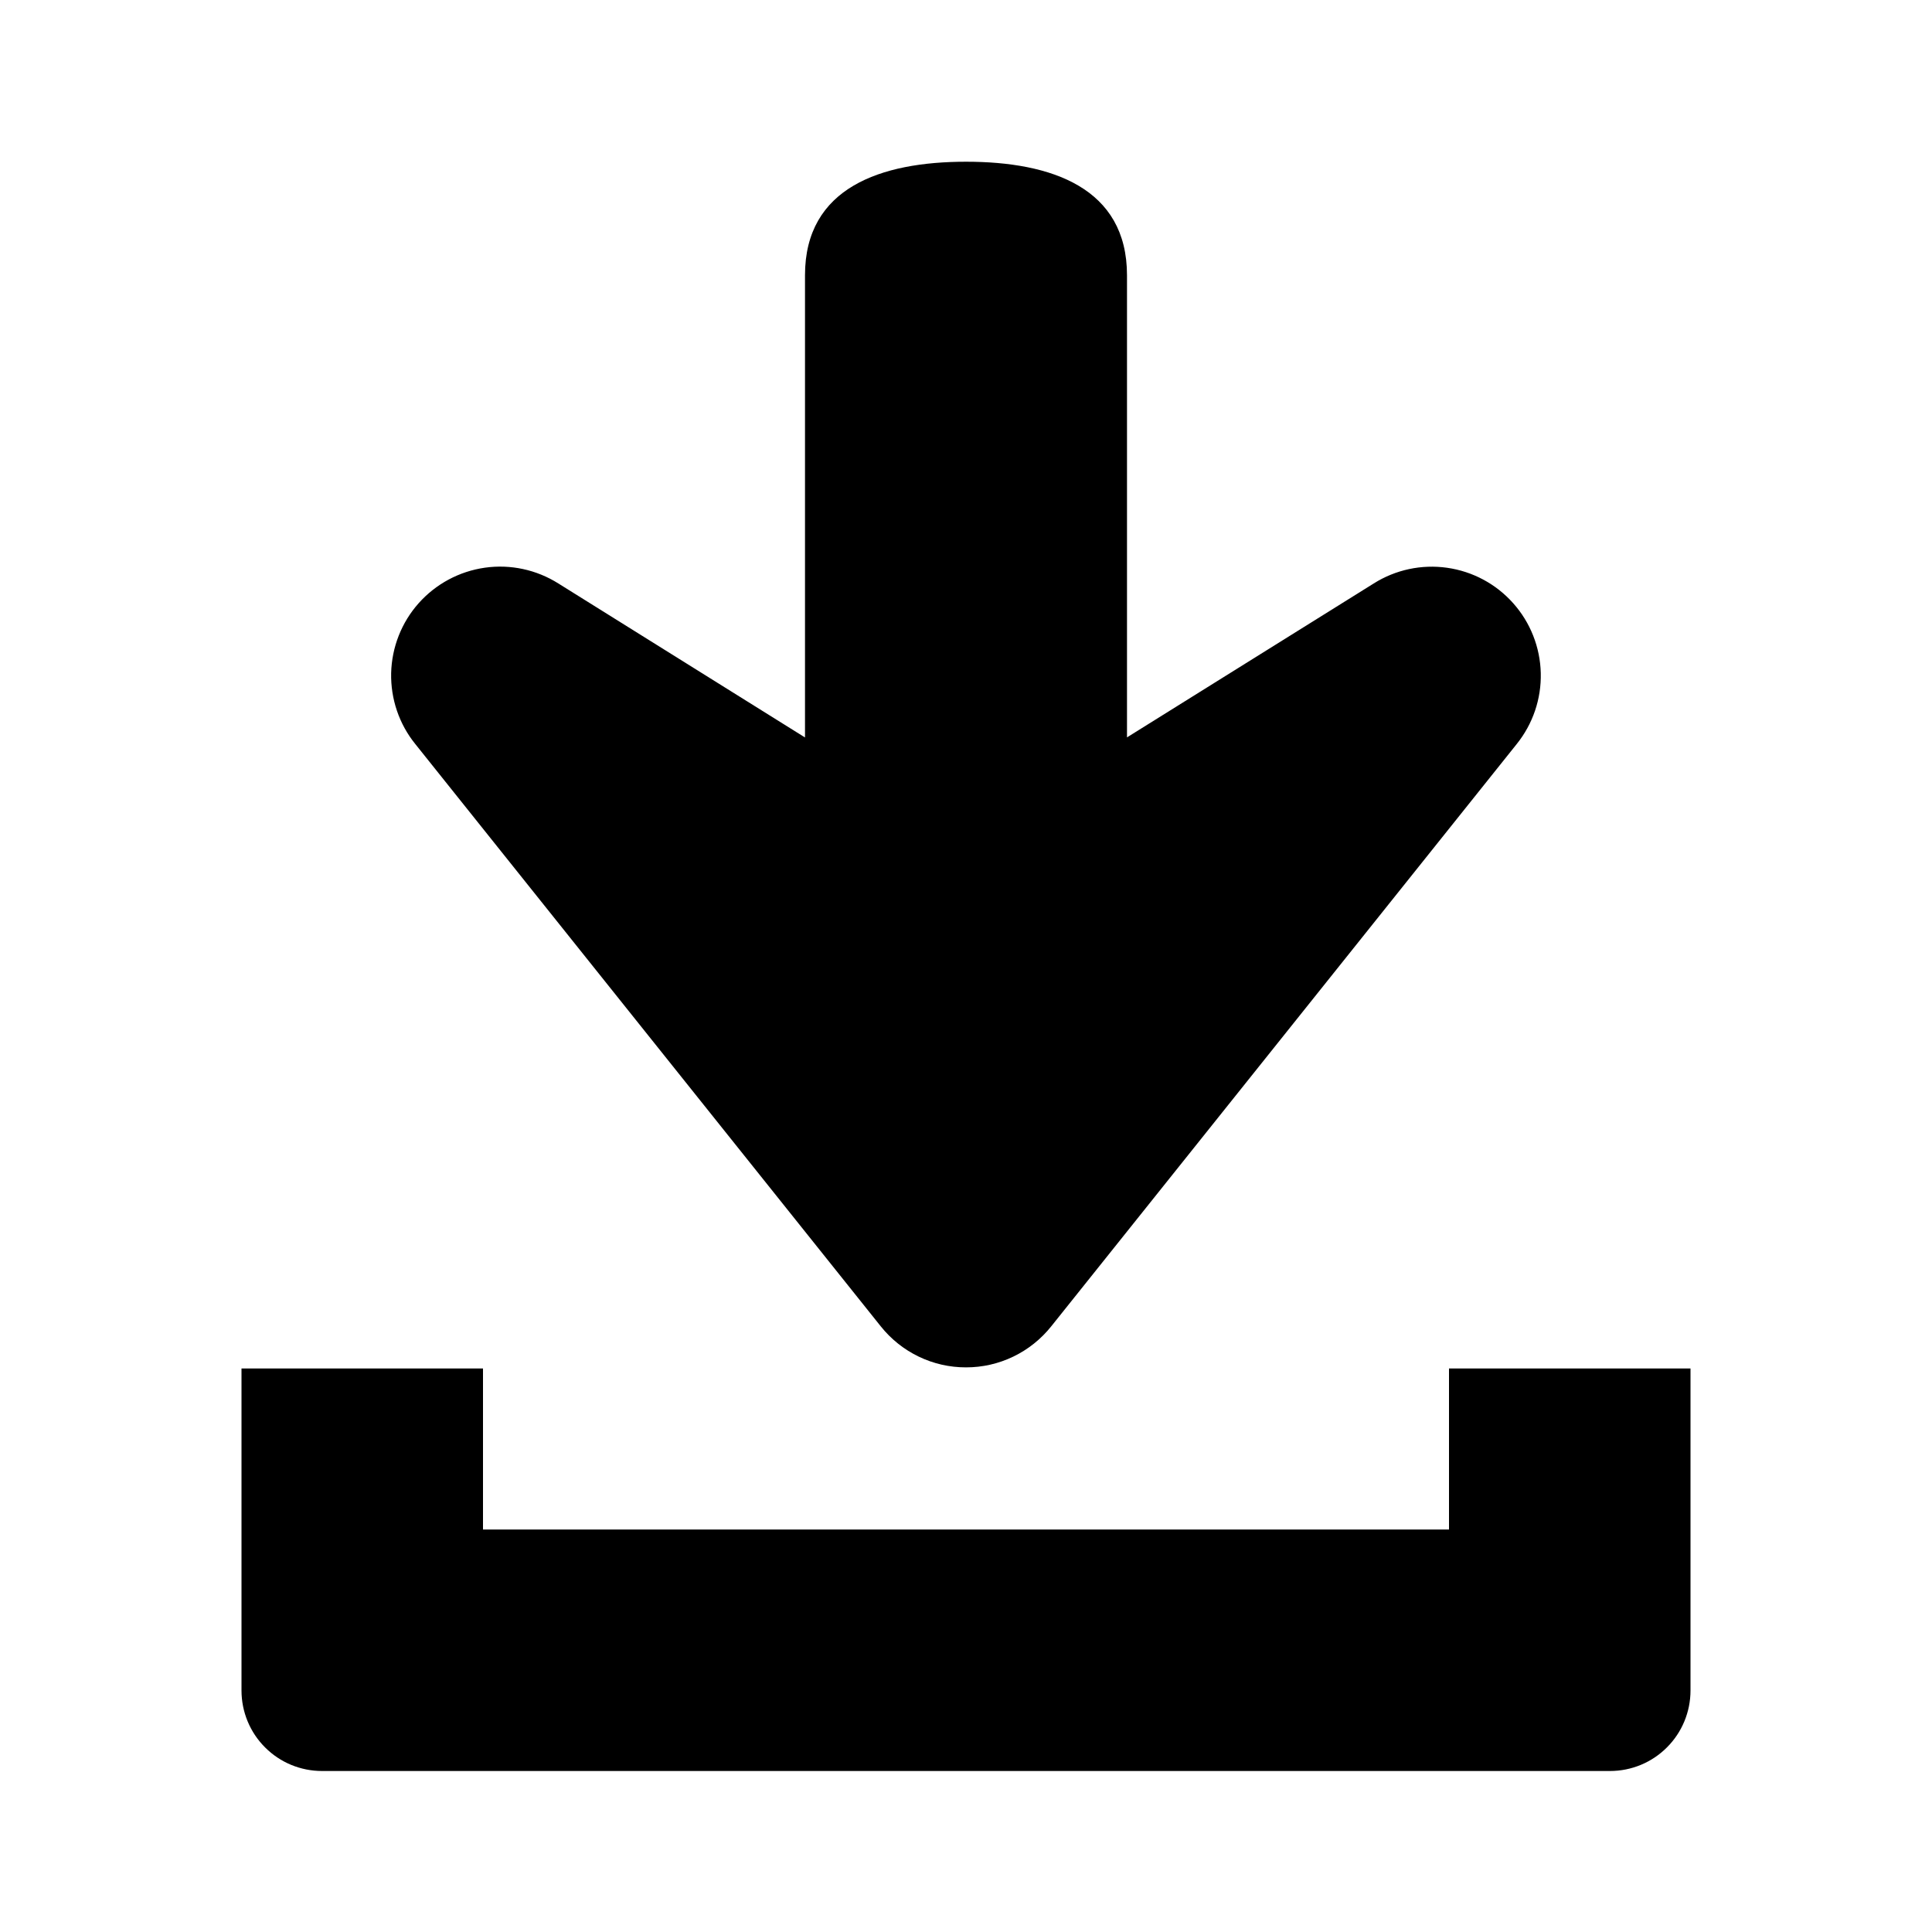 <svg width="24" height="24" viewBox="0 0 24 24" fill="currentColor" xmlns="http://www.w3.org/2000/svg" focusable="false">
	<path d="M18 17V19H6V17H3V21C3 21.265 3.105 21.52 3.293 21.707C3.48 21.895 3.735 22 4 22H20C20.265 22 20.52 21.895 20.707 21.707C20.895 21.52 21 21.265 21 21V17H18Z" fill="currentColor" />
	<path d="M10.941 16.476C11.068 16.635 11.229 16.764 11.412 16.852C11.596 16.941 11.796 16.986 12 16.986C12.204 16.986 12.404 16.941 12.588 16.852C12.771 16.764 12.932 16.635 13.059 16.476L18.841 9.243C19.042 8.993 19.148 8.681 19.14 8.36C19.132 8.04 19.011 7.733 18.798 7.494C18.585 7.254 18.294 7.098 17.976 7.053C17.659 7.008 17.336 7.077 17.065 7.248L14 9.16V3.42C14 2.332 13.06 2.009 12.001 2.009C10.94 2.009 10 2.332 10 3.419V9.161L6.936 7.248C6.665 7.077 6.341 7.007 6.024 7.052C5.706 7.097 5.415 7.253 5.201 7.493C4.988 7.732 4.867 8.04 4.859 8.361C4.852 8.682 4.958 8.995 5.16 9.244L10.941 16.476Z" fill="currentColor" />
</svg>
